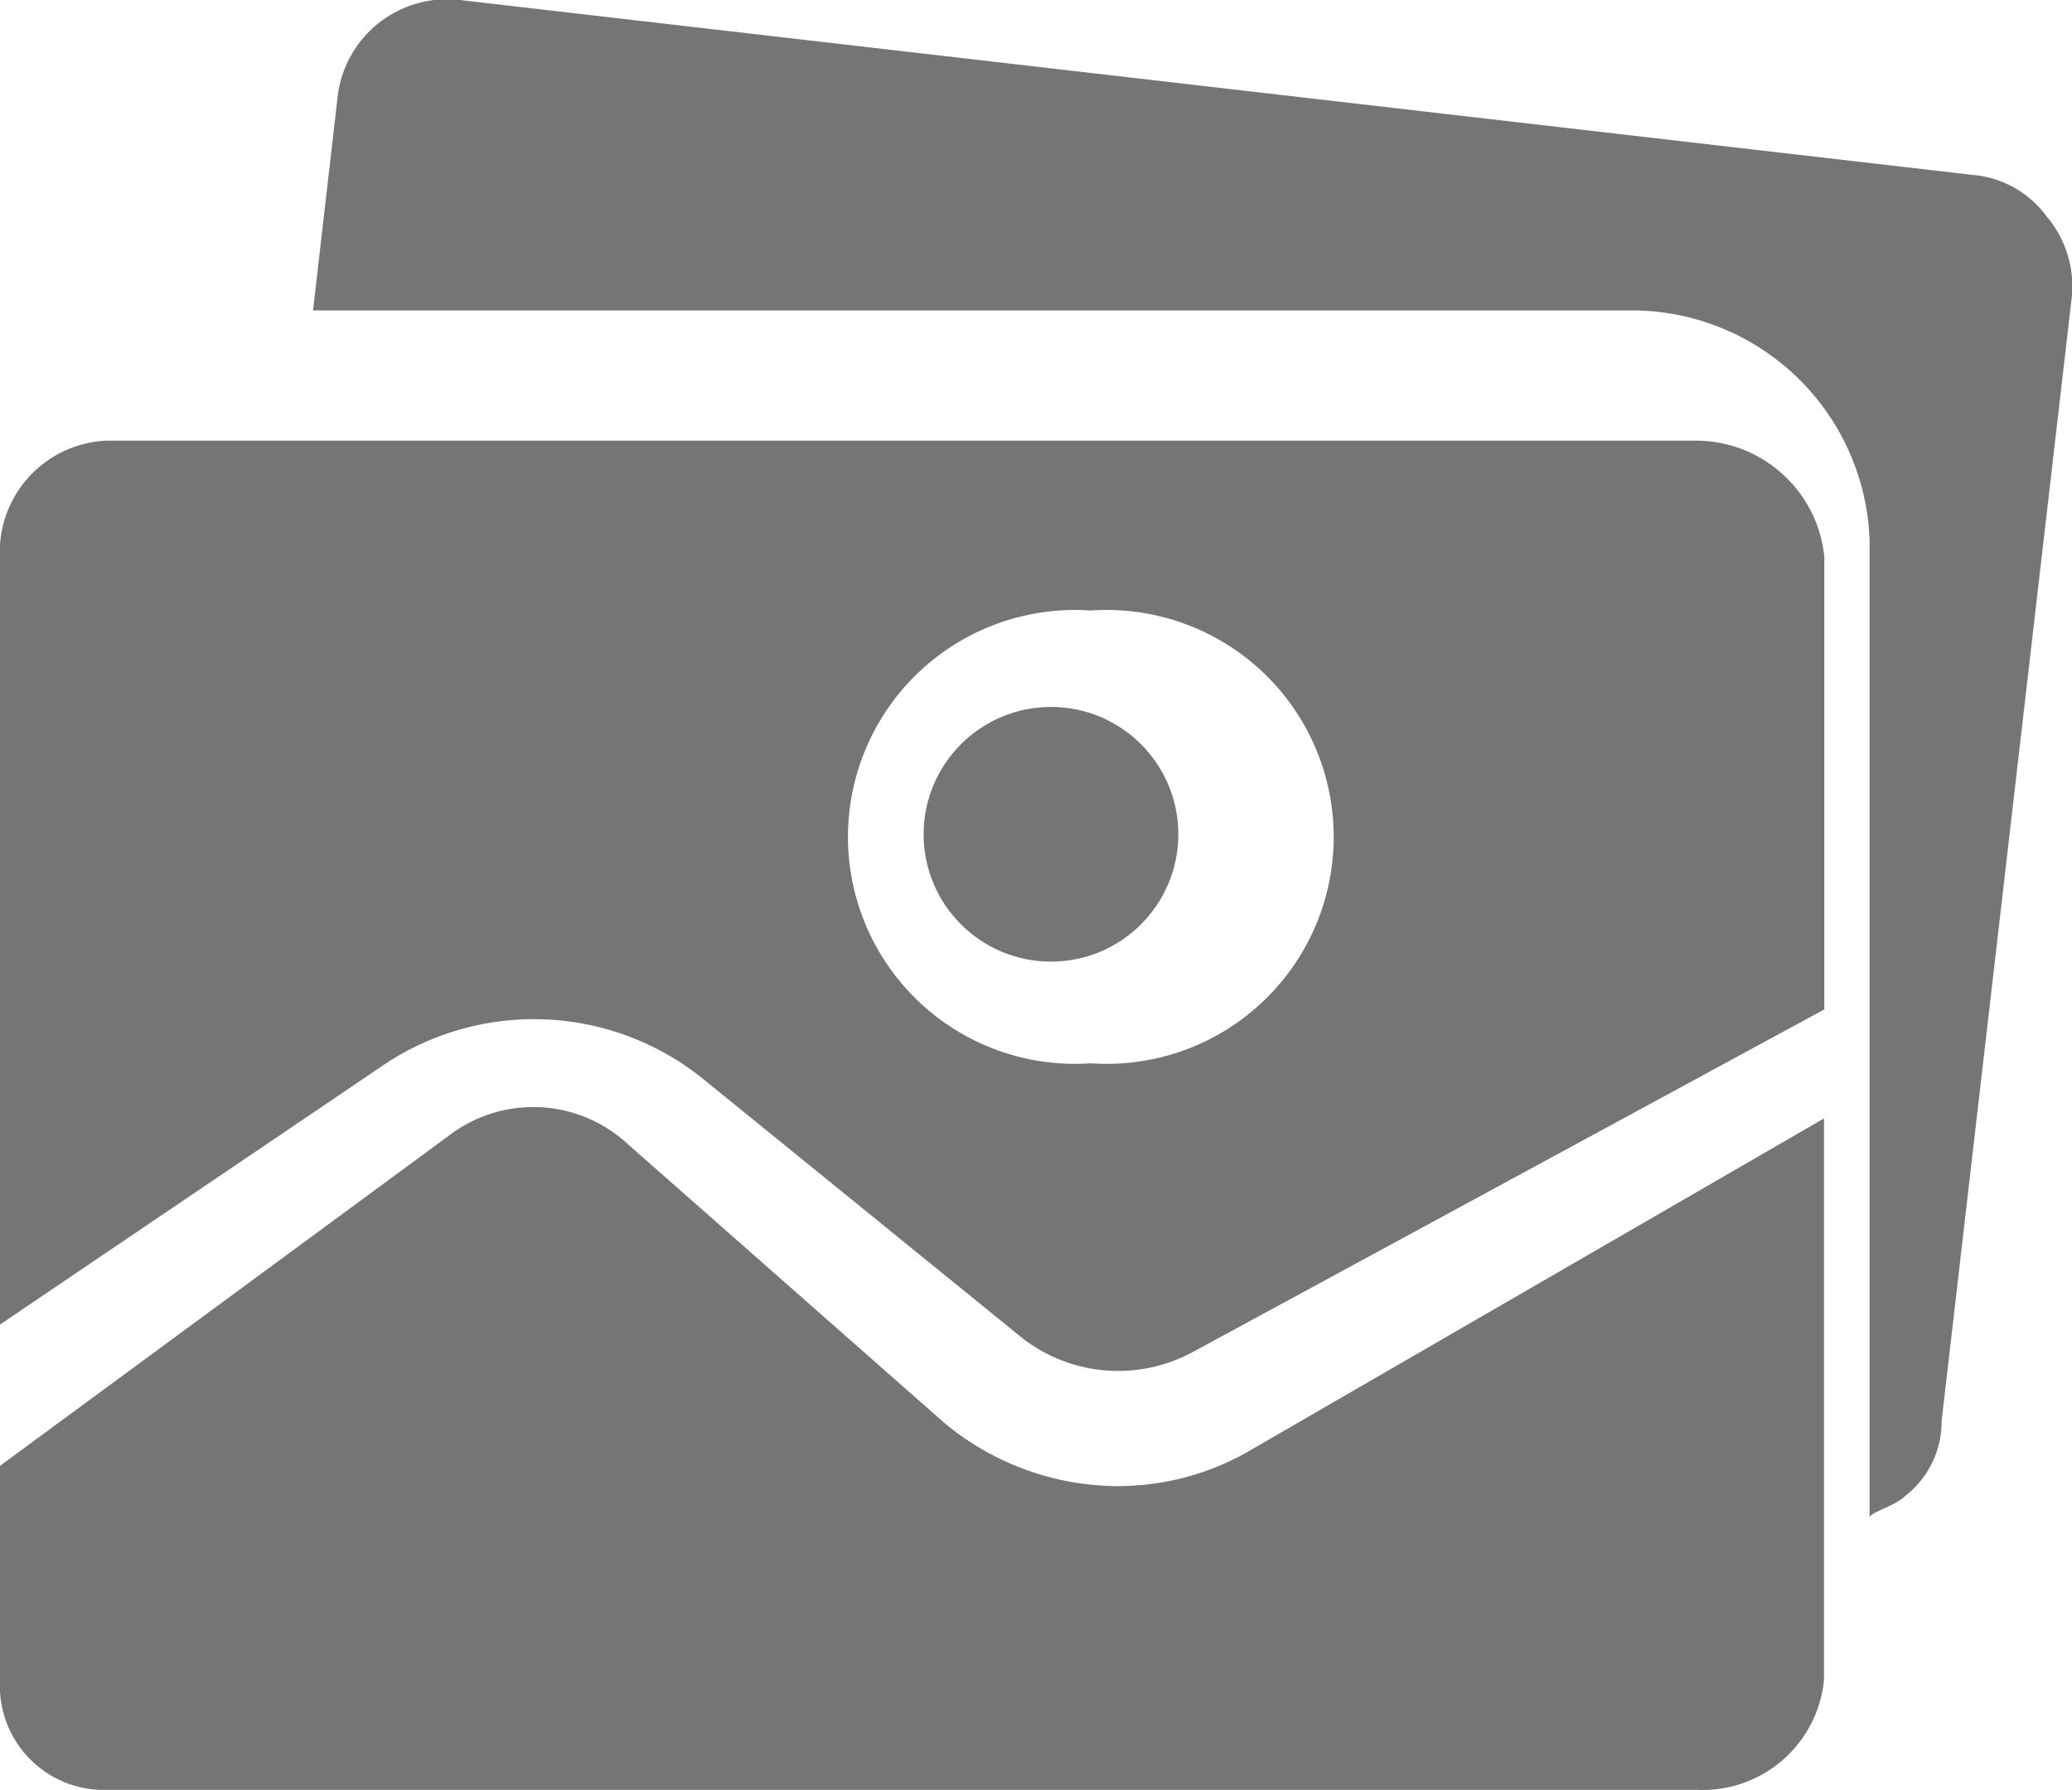 <svg xmlns="http://www.w3.org/2000/svg" width="13" height="11.232" viewBox="0 0 13 11.232">
  <g id="art" transform="translate(0 -26.403)">
    <g id="Group_3594" data-name="Group 3594" transform="translate(0 26.403)">
      <g id="Group_3593" data-name="Group 3593" transform="translate(0 0)">
        <path id="Path_9148" data-name="Path 9148" d="M6.993,241.017a1.708,1.708,0,0,1-1.072-.4l-1.98-1.744a.872.872,0,0,0-1.126-.054L0,240.89v1.344a.654.654,0,0,0,.616.689H10.644a.765.765,0,0,0,.8-.69v-3.523l-3.578,2.07A1.653,1.653,0,0,1,6.993,241.017Z" transform="translate(0 -231.692)" fill="#757575"/>
        <circle id="Ellipse_260" data-name="Ellipse 260" cx="0.799" cy="0.799" r="0.799" transform="translate(5.795 4.436)" fill="#757575"/>
        <path id="Path_9149" data-name="Path 9149" d="M67.333,27.761a.643.643,0,0,0-.469-.261l-9.47-1.095a.692.692,0,0,0-.782.591l-.156,1.355h8.306a1.494,1.494,0,0,1,1.46,1.442v6.134c0-.035.156-.07.226-.139a.591.591,0,0,0,.226-.469l.817-7.055A.678.678,0,0,0,67.333,27.761Z" transform="translate(-54.492 -26.403)" fill="#757575"/>
        <path id="Path_9150" data-name="Path 9150" d="M10.673,105.9H.7a.7.7,0,0,0-.672.727v4.82l2.4-1.624a1.69,1.69,0,0,1,2.016.085l2,1.624a.981.981,0,0,0,1.072.085l3.959-2.148v-2.841A.81.81,0,0,0,10.673,105.9Zm-3.8,3.907a1.424,1.424,0,1,1,0-2.841,1.424,1.424,0,1,1,0,2.841Z" transform="translate(-0.029 -103.135)" fill="#757575"/>
      </g>
    </g>
  </g>
</svg>
